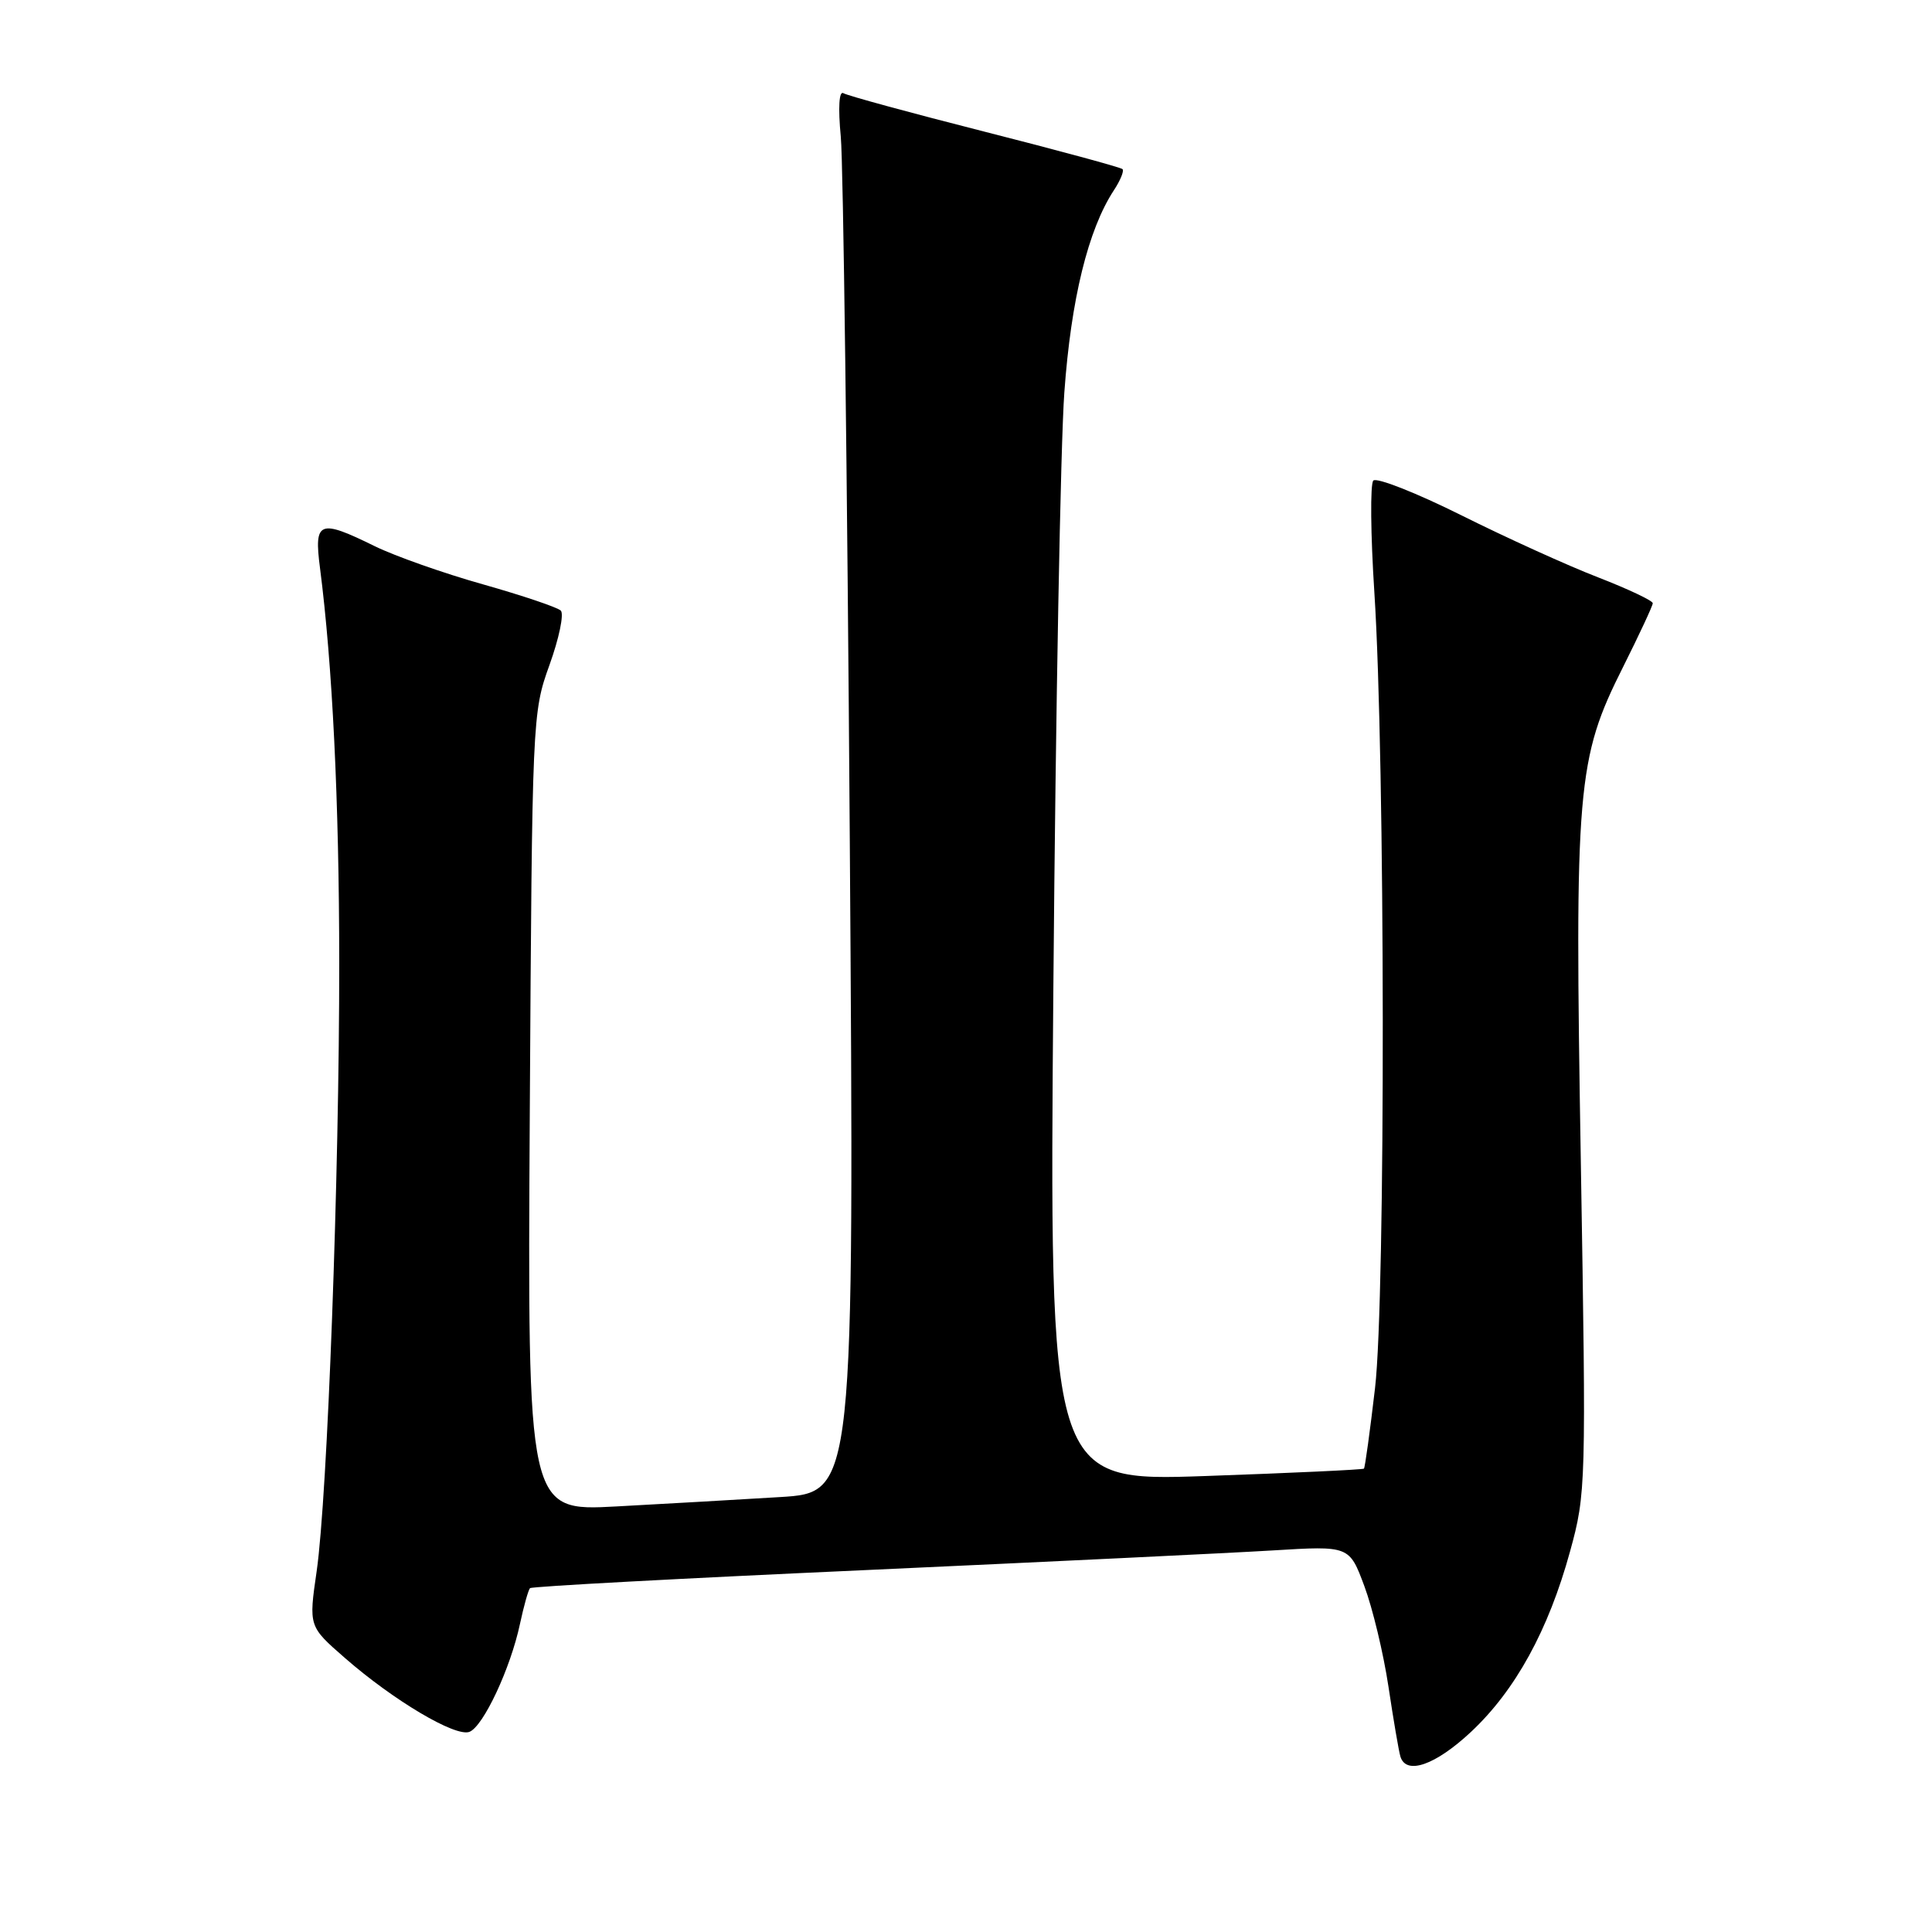 <?xml version="1.0" encoding="UTF-8" standalone="no"?>
<!DOCTYPE svg PUBLIC "-//W3C//DTD SVG 1.1//EN" "http://www.w3.org/Graphics/SVG/1.1/DTD/svg11.dtd" >
<svg xmlns="http://www.w3.org/2000/svg" xmlns:xlink="http://www.w3.org/1999/xlink" version="1.1" viewBox="0 0 256 256">
 <g >
 <path fill="currentColor"
d=" M 194.91 229.49 C 200.80 223.98 205.18 215.99 208.04 205.57 C 210.16 197.87 210.18 196.84 209.47 154.10 C 208.63 104.15 208.94 100.57 215.08 88.35 C 217.23 84.05 219.00 80.26 219.00 79.93 C 219.00 79.59 215.74 78.05 211.75 76.50 C 207.76 74.96 199.61 71.26 193.62 68.27 C 187.64 65.29 182.40 63.23 181.97 63.68 C 181.55 64.13 181.61 70.80 182.11 78.50 C 183.55 100.73 183.61 171.85 182.20 183.92 C 181.53 189.66 180.87 194.46 180.73 194.60 C 180.59 194.74 171.15 195.18 159.75 195.58 C 139.03 196.30 139.03 196.30 139.58 130.40 C 139.88 94.15 140.53 58.88 141.03 52.00 C 141.92 39.63 144.18 30.43 147.59 25.22 C 148.46 23.90 148.97 22.64 148.74 22.41 C 148.51 22.18 140.31 19.95 130.51 17.46 C 120.72 14.97 112.27 12.67 111.76 12.35 C 111.18 11.99 111.04 14.24 111.41 18.13 C 111.74 21.63 112.27 63.49 112.60 111.14 C 113.20 197.77 113.20 197.77 103.35 198.37 C 97.93 198.70 88.19 199.26 81.69 199.61 C 69.89 200.25 69.89 200.25 70.20 147.37 C 70.51 95.08 70.53 94.43 72.81 88.11 C 74.08 84.59 74.75 81.36 74.31 80.91 C 73.86 80.47 69.22 78.91 64.00 77.43 C 58.77 75.96 52.33 73.68 49.67 72.38 C 42.28 68.74 41.59 69.02 42.40 75.25 C 44.05 88.03 44.94 106.18 44.95 127.50 C 44.97 155.60 43.39 198.26 41.96 208.19 C 40.90 215.50 40.90 215.50 45.69 219.68 C 52.13 225.31 60.35 230.19 62.20 229.48 C 64.04 228.77 67.65 221.06 68.90 215.17 C 69.41 212.79 70.01 210.66 70.23 210.44 C 70.45 210.21 90.41 209.14 114.57 208.05 C 138.73 206.95 163.07 205.78 168.64 205.44 C 178.79 204.82 178.79 204.82 180.78 210.16 C 181.88 213.10 183.32 219.10 183.98 223.50 C 184.64 227.90 185.35 232.06 185.56 232.75 C 186.32 235.25 190.19 233.90 194.91 229.49 Z "/>
</g>
</svg>
